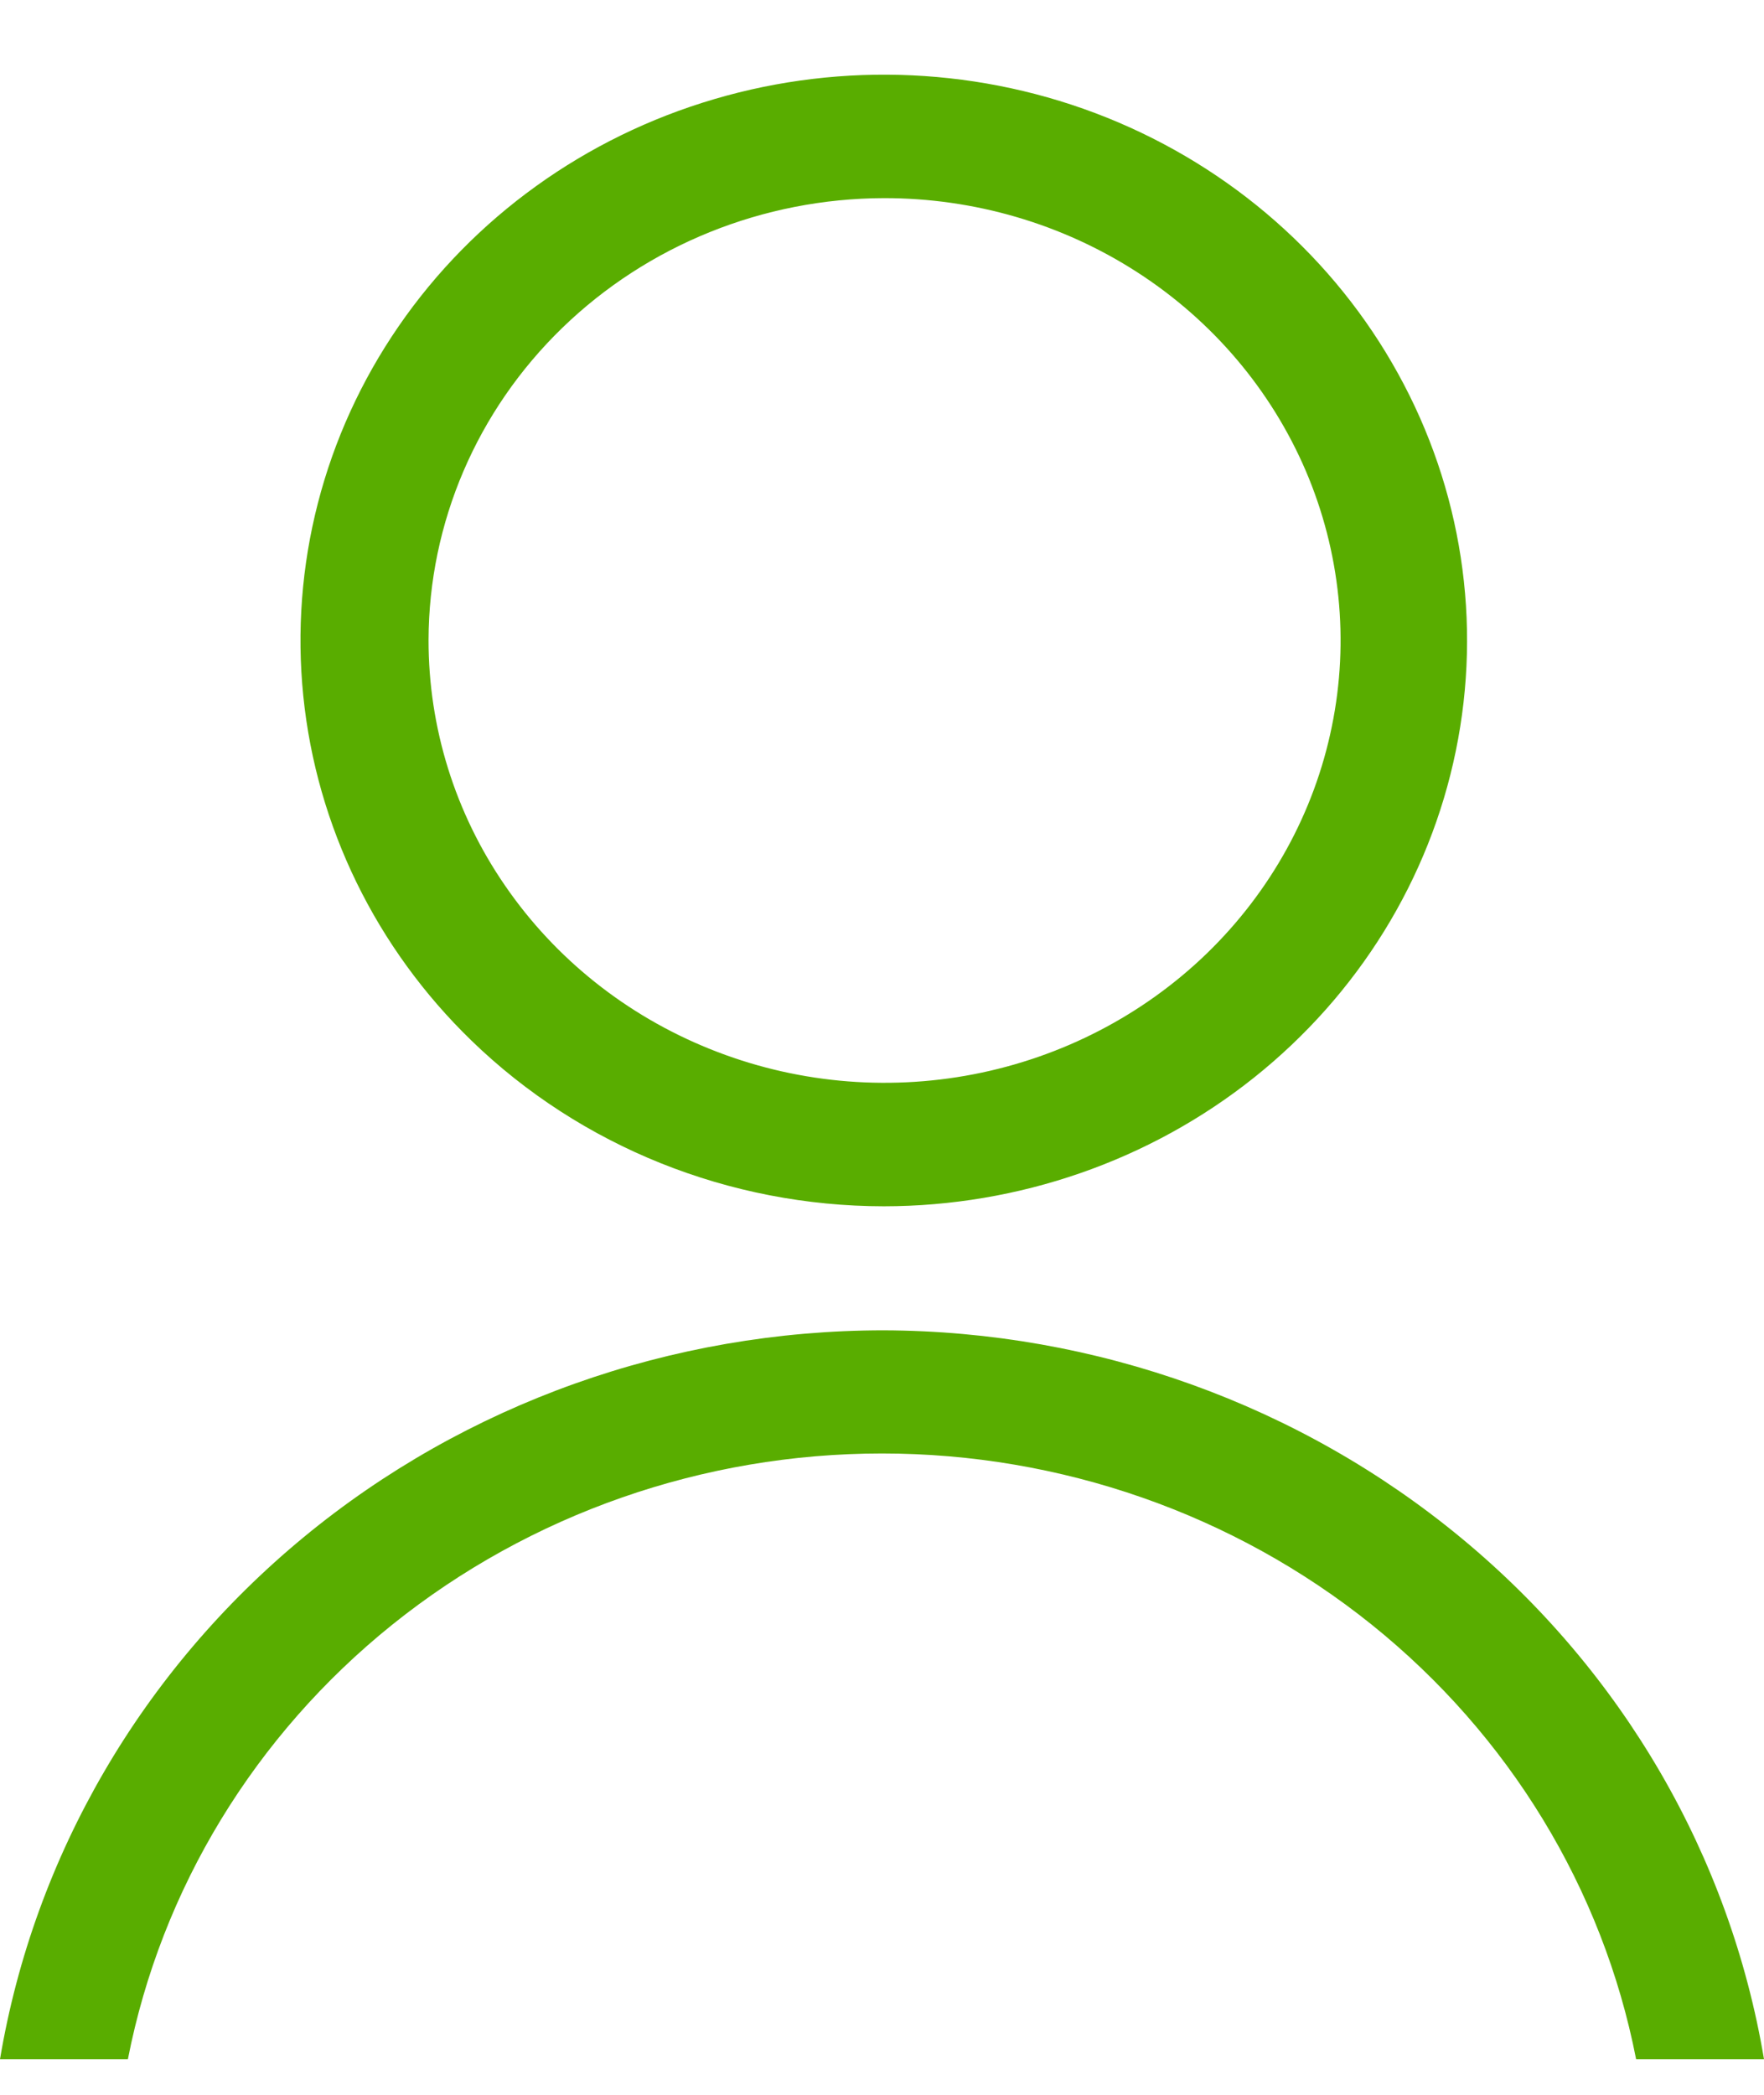 <svg width="16" height="19" viewBox="0 0 16 19" fill="none" xmlns="http://www.w3.org/2000/svg">
    <path d="M8.017 12.066C6.089 12.066 4.224 12.73 2.755 13.942C1.287 15.153 0.31 16.832 0 18.677H1.16C1.462 17.132 2.311 15.738 3.559 14.735C4.808 13.732 6.379 13.183 8 13.183C9.621 13.183 11.192 13.732 12.441 14.735C13.689 15.738 14.538 17.132 14.84 18.677H16C15.691 16.837 14.72 15.163 13.258 13.953C11.796 12.742 9.939 12.073 8.017 12.066Z"
          fill="#59ad00"/>
    <path d="M8.017 10.941C9.241 10.94 10.428 10.528 11.373 9.775C12.319 9.021 12.967 7.973 13.205 6.809C13.444 5.644 13.259 4.436 12.681 3.389C12.104 2.342 11.171 1.522 10.04 1.067C8.909 0.613 7.65 0.554 6.479 0.899C5.308 1.243 4.296 1.971 3.616 2.959C2.936 3.946 2.631 5.131 2.751 6.313C2.871 7.494 3.41 8.599 4.276 9.438C5.268 10.4 6.614 10.94 8.017 10.941ZM8.017 1.797C8.836 1.796 9.636 2.03 10.318 2.471C10.999 2.911 11.53 3.538 11.844 4.271C12.157 5.004 12.24 5.811 12.08 6.59C11.921 7.369 11.527 8.084 10.948 8.646C10.369 9.207 9.632 9.589 8.829 9.744C8.026 9.899 7.194 9.819 6.438 9.514C5.682 9.21 5.036 8.695 4.582 8.034C4.127 7.374 3.886 6.597 3.887 5.803C3.89 4.742 4.326 3.724 5.1 2.974C5.874 2.223 6.923 1.8 8.017 1.797Z"
          fill="#59ad00"/>
</svg>
